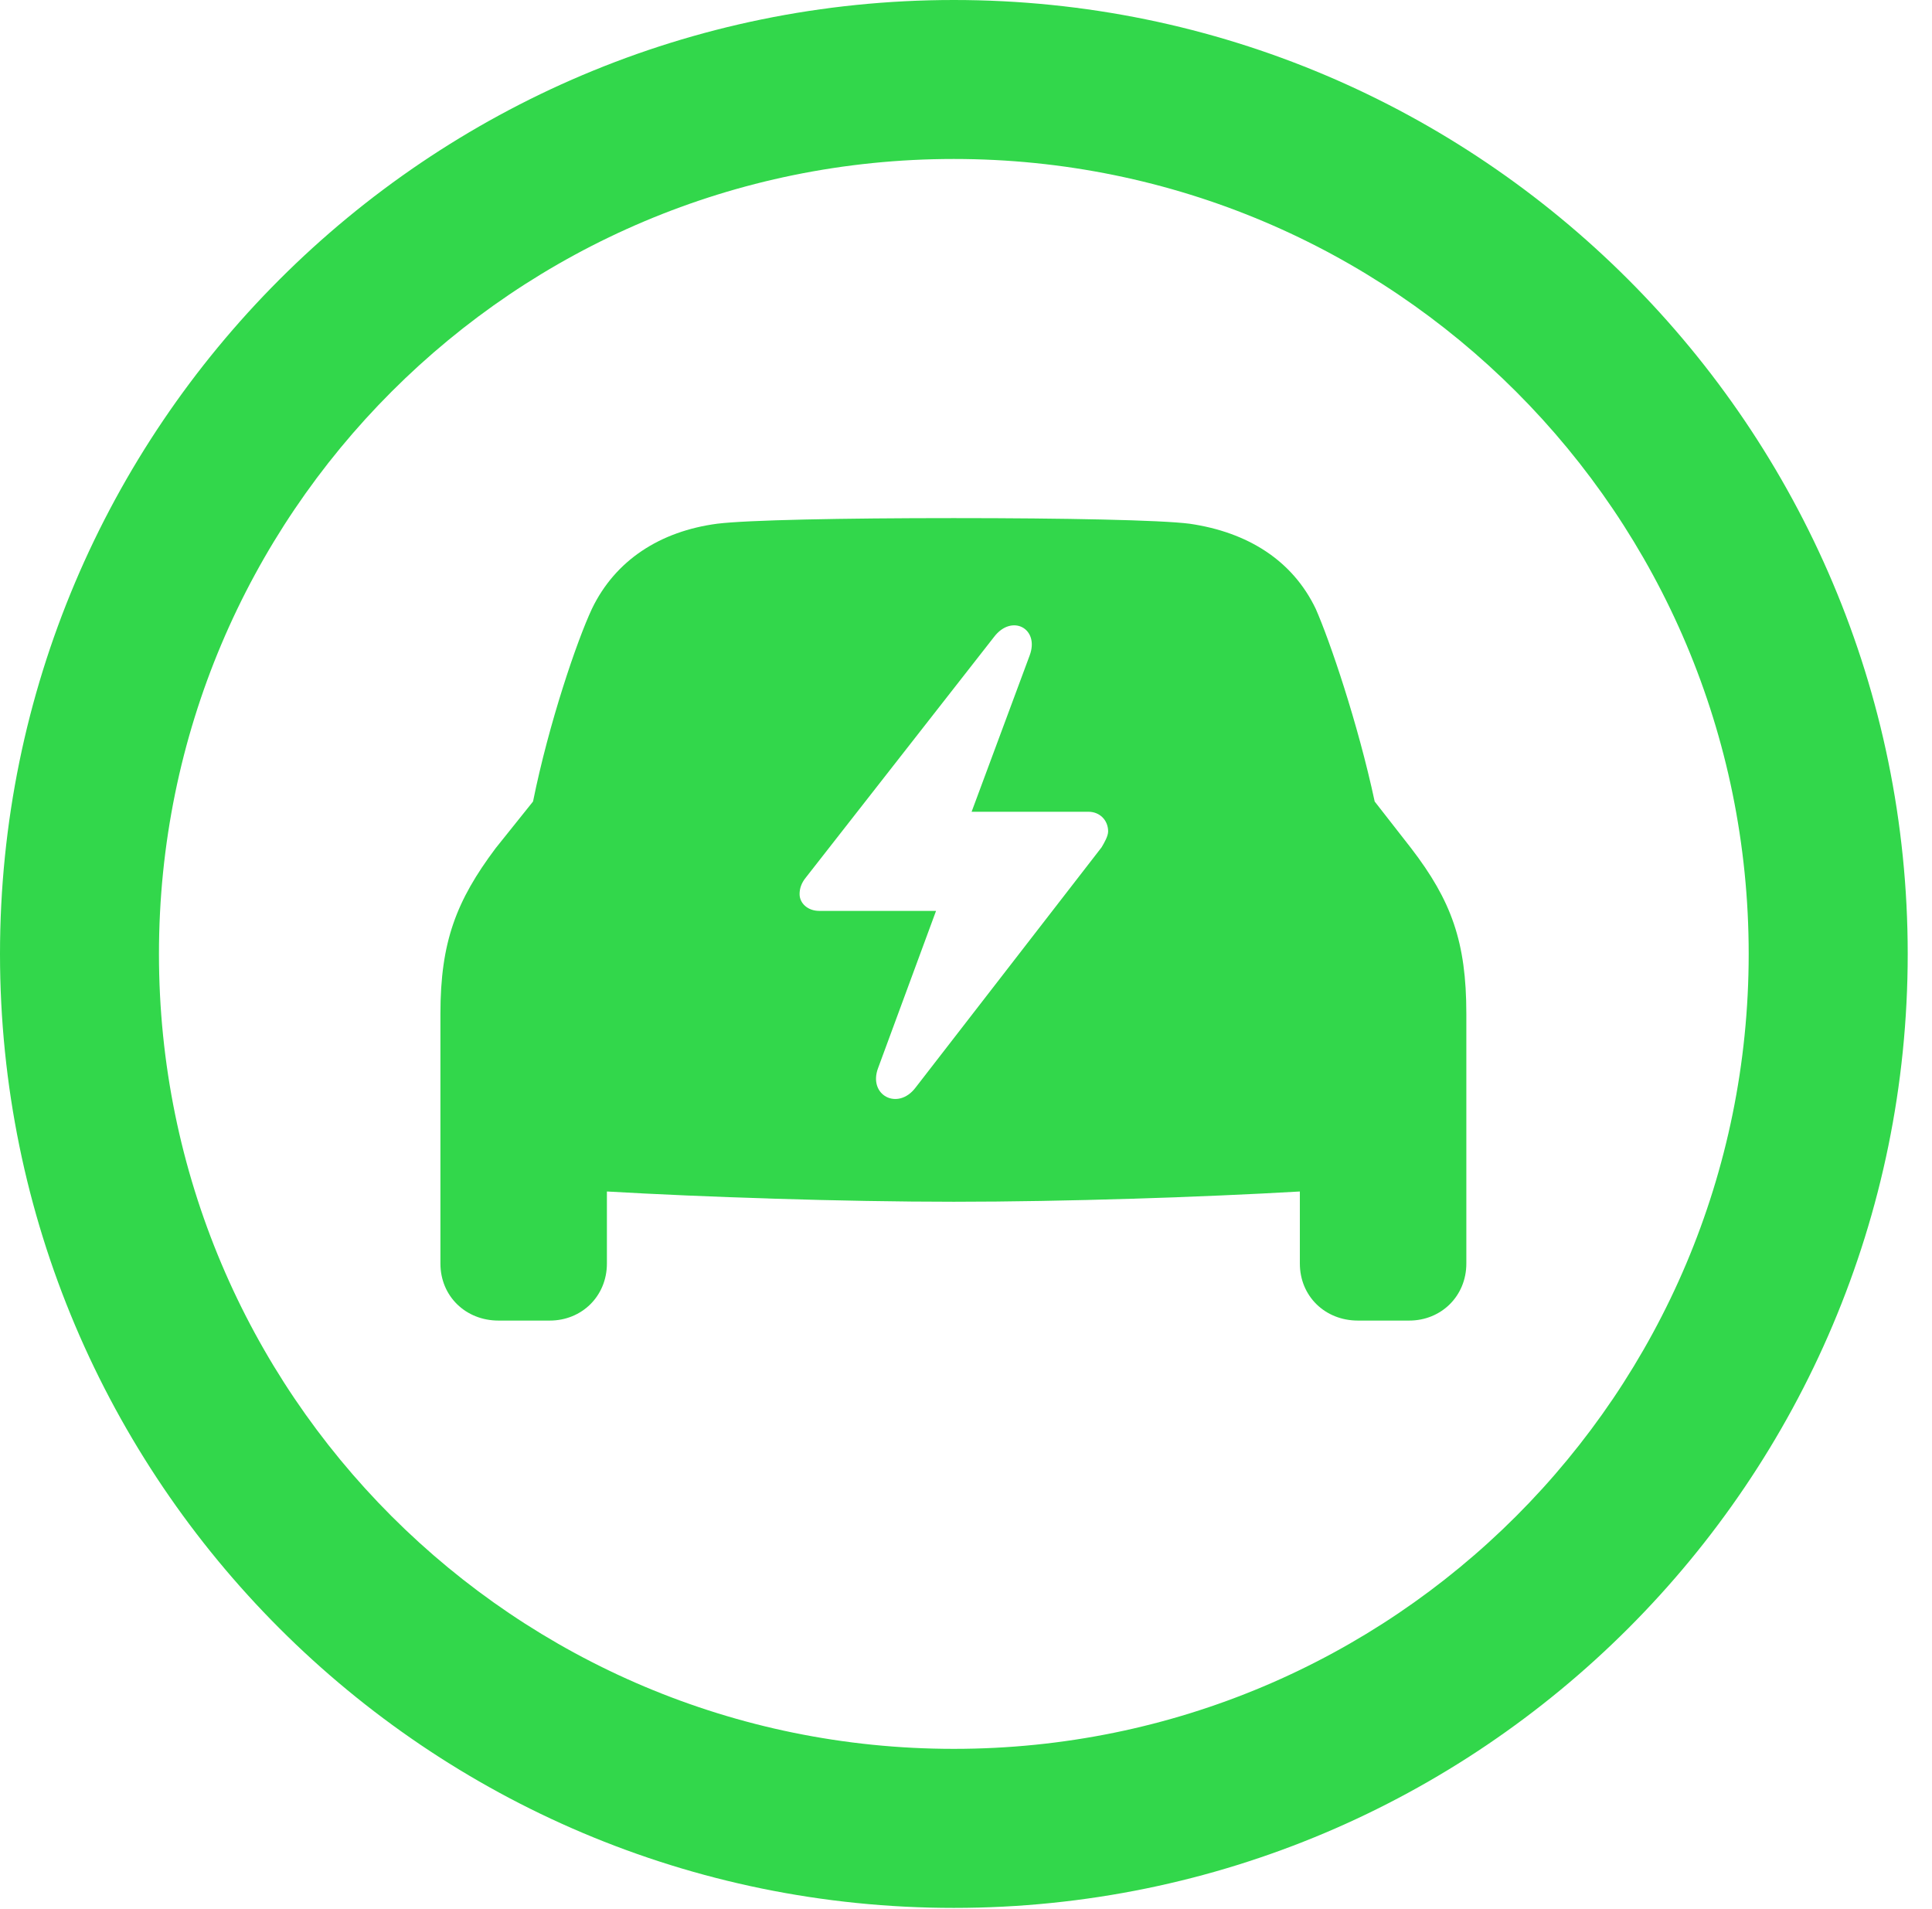 <?xml version="1.0" encoding="UTF-8"?>
<!--Generator: Apple Native CoreSVG 326-->
<!DOCTYPE svg
PUBLIC "-//W3C//DTD SVG 1.1//EN"
       "http://www.w3.org/Graphics/SVG/1.1/DTD/svg11.dtd">
<svg version="1.1" xmlns="http://www.w3.org/2000/svg" xmlns:xlink="http://www.w3.org/1999/xlink" viewBox="0 0 28.246 27.904">
 <g>
  <rect height="27.904" opacity="0" width="28.246" x="0" y="0"/>
  <path d="M13.945 27.891C21.643 27.891 27.891 21.643 27.891 13.945C27.891 6.248 21.643 0 13.945 0C6.248 0 0 6.248 0 13.945C0 21.643 6.248 27.891 13.945 27.891ZM13.945 25.566C7.52 25.566 2.324 20.371 2.324 13.945C2.324 7.52 7.52 2.324 13.945 2.324C20.371 2.324 25.566 7.52 25.566 13.945C25.566 20.371 20.371 25.566 13.945 25.566Z" fill="#32d74b"/>
  <path d="M6.439 18.471C6.439 18.949 6.809 19.305 7.287 19.305L8.039 19.305C8.504 19.305 8.873 18.949 8.873 18.471L8.873 17.418C10.281 17.5 12.318 17.568 13.945 17.568C15.572 17.568 17.596 17.5 19.004 17.418L19.004 18.471C19.004 18.949 19.373 19.305 19.852 19.305L20.604 19.305C21.068 19.305 21.438 18.949 21.438 18.471L21.438 14.82C21.438 13.768 21.219 13.166 20.631 12.4L20.098 11.717C19.852 10.568 19.441 9.365 19.236 8.9C18.895 8.189 18.238 7.779 17.391 7.656C16.967 7.602 15.572 7.574 13.945 7.574C12.305 7.574 10.924 7.602 10.486 7.656C9.652 7.766 8.996 8.189 8.654 8.9C8.436 9.365 8.025 10.568 7.793 11.717L7.246 12.4C6.672 13.166 6.439 13.768 6.439 14.82ZM11.69 13.07C11.69 12.988 11.717 12.906 11.785 12.824L14.533 9.311C14.793 8.969 15.203 9.188 15.053 9.584L14.205 11.867L15.914 11.867C16.078 11.867 16.201 11.99 16.201 12.154C16.201 12.223 16.146 12.318 16.105 12.387L13.385 15.9C13.125 16.242 12.688 16.01 12.838 15.613L13.685 13.316L11.977 13.316C11.812 13.316 11.69 13.207 11.69 13.07Z" fill="#32d74b"/>
 </g>
</svg>
